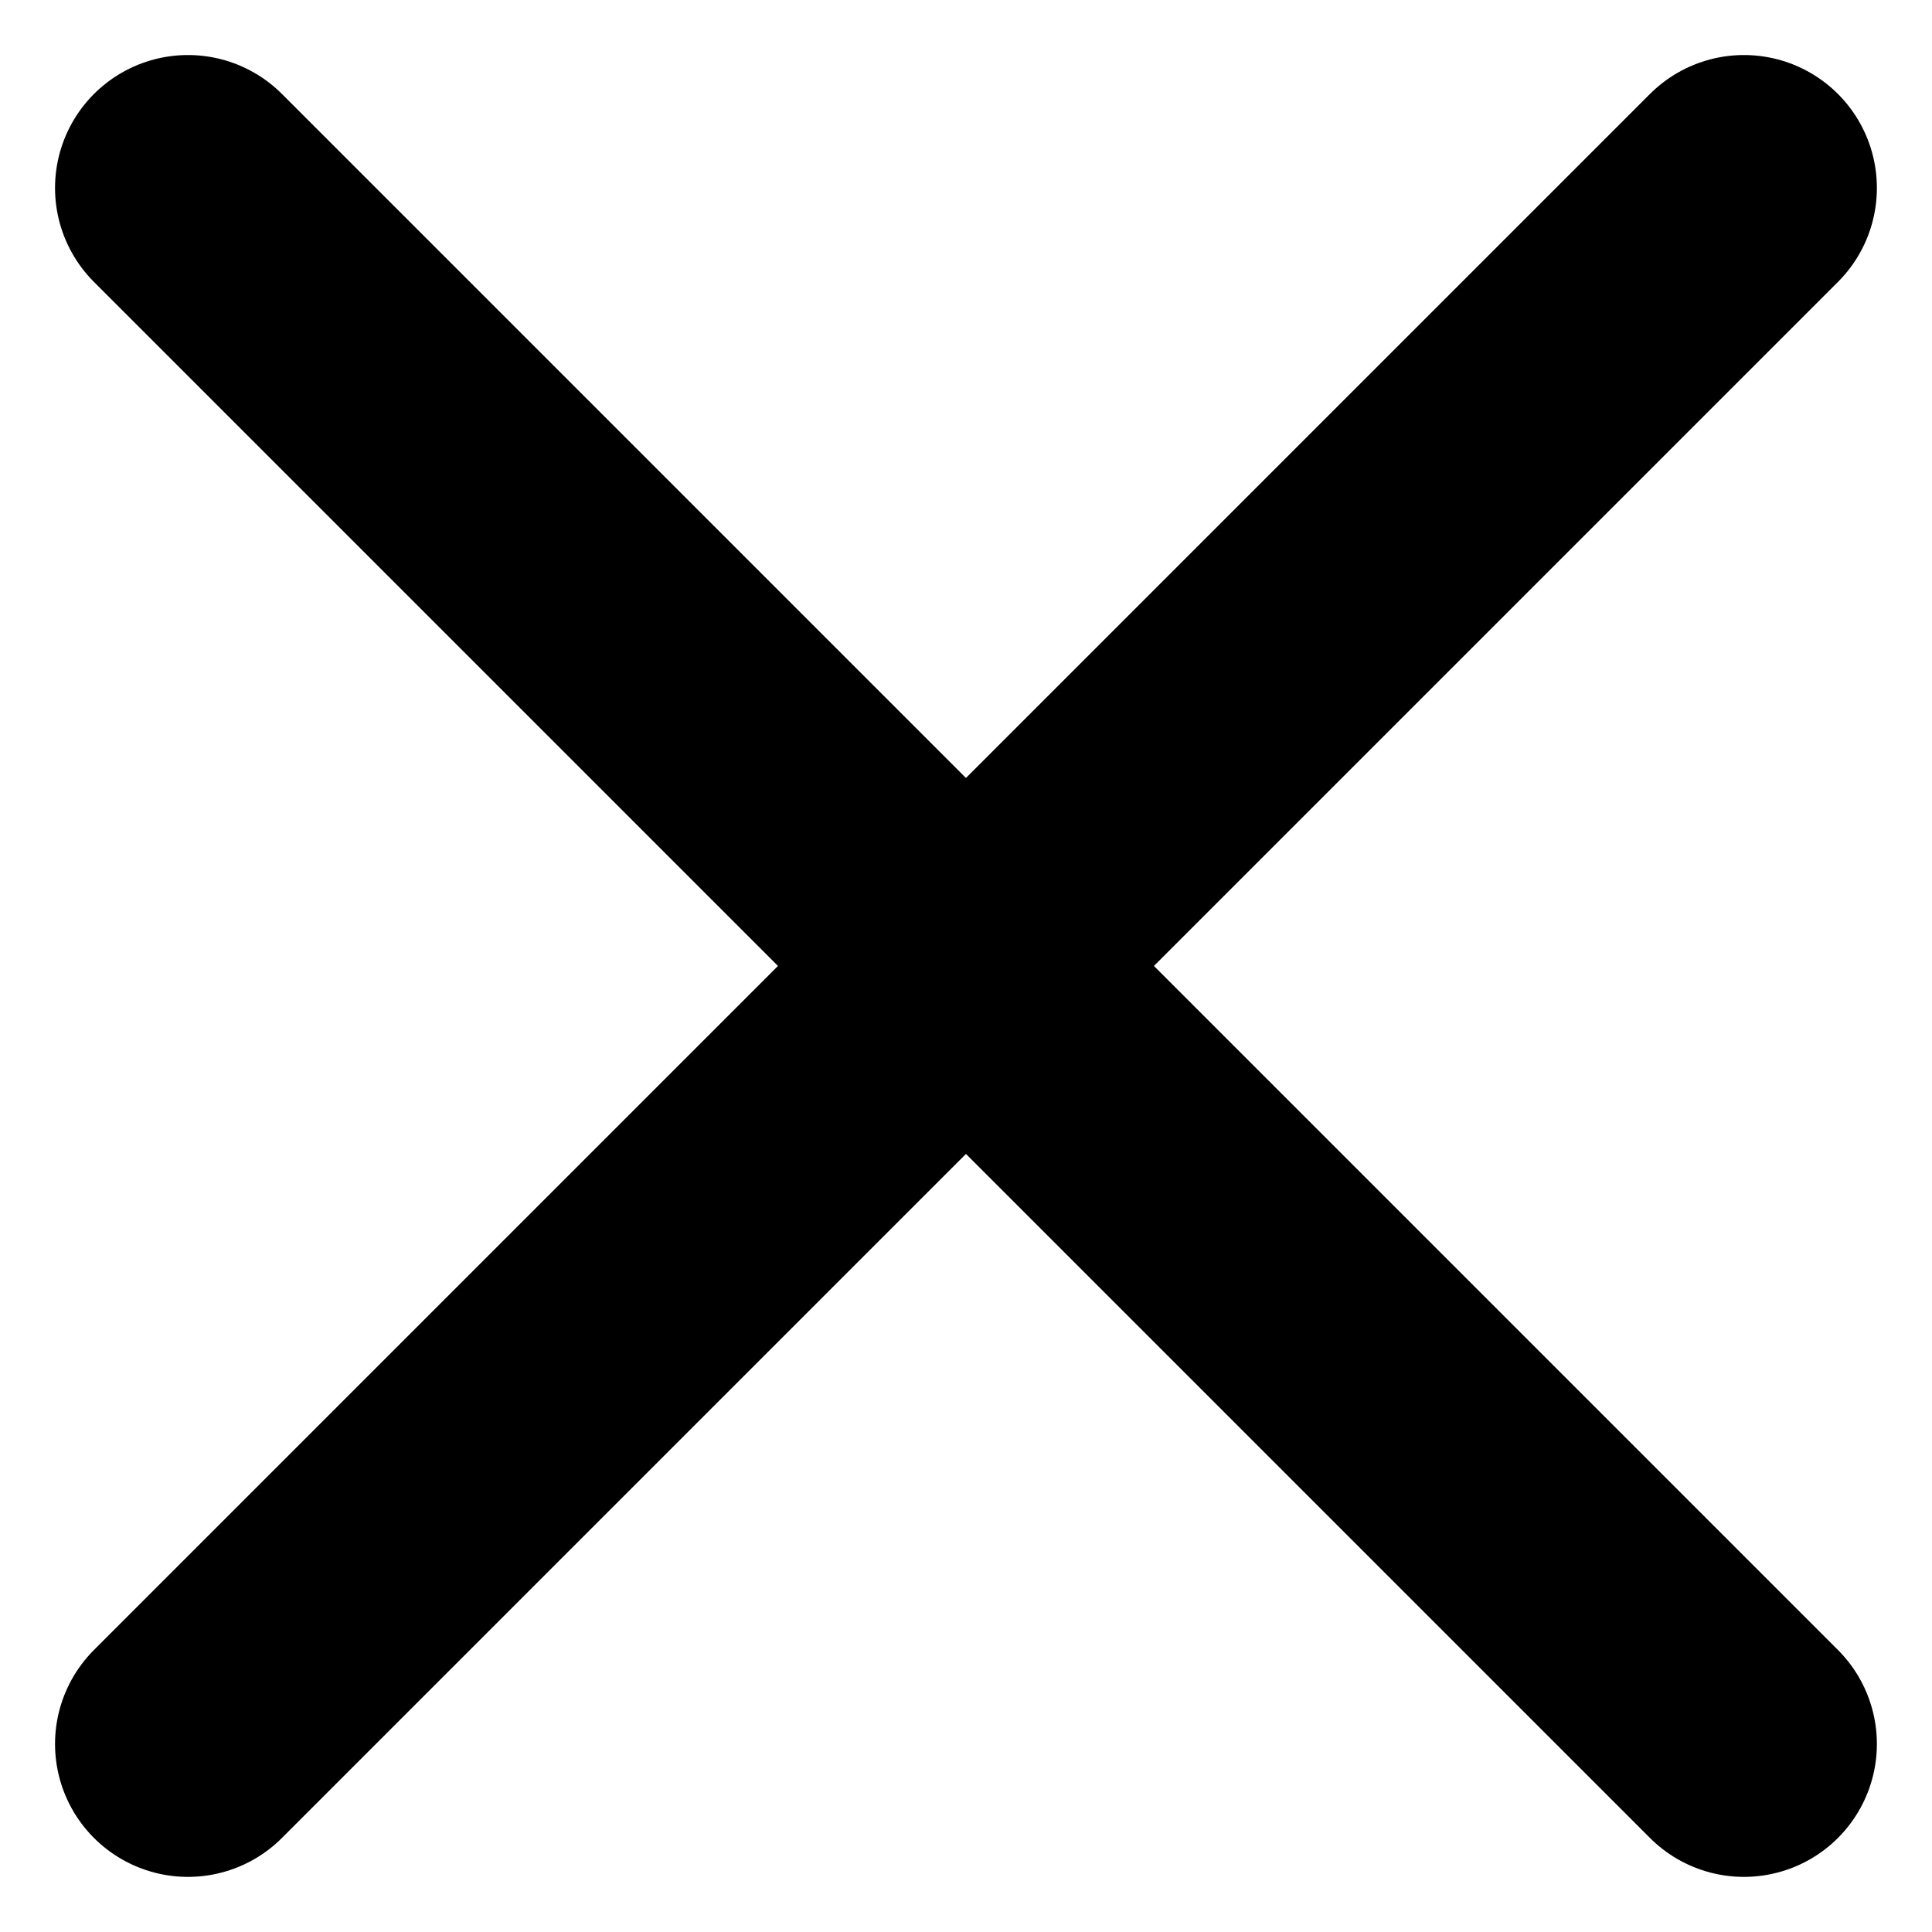 <svg xmlns="http://www.w3.org/2000/svg" width="21.802" height="21.802" viewBox="0 0 21.802 21.802">
  <g id="ic_close" transform="translate(-268.379 -36.379)">
    <line id="Линия_50" data-name="Линия 50" x2="17.559" y2="17.559" transform="translate(270.5 38.5)" fill="none" stroke="#000" stroke-linecap="round" stroke-width="3"/>
    <line id="Линия_51" data-name="Линия 51" x1="17.559" y2="17.559" transform="translate(270.5 38.5)" fill="none" stroke="#000" stroke-linecap="round" stroke-width="3"/>
  </g>
</svg>
